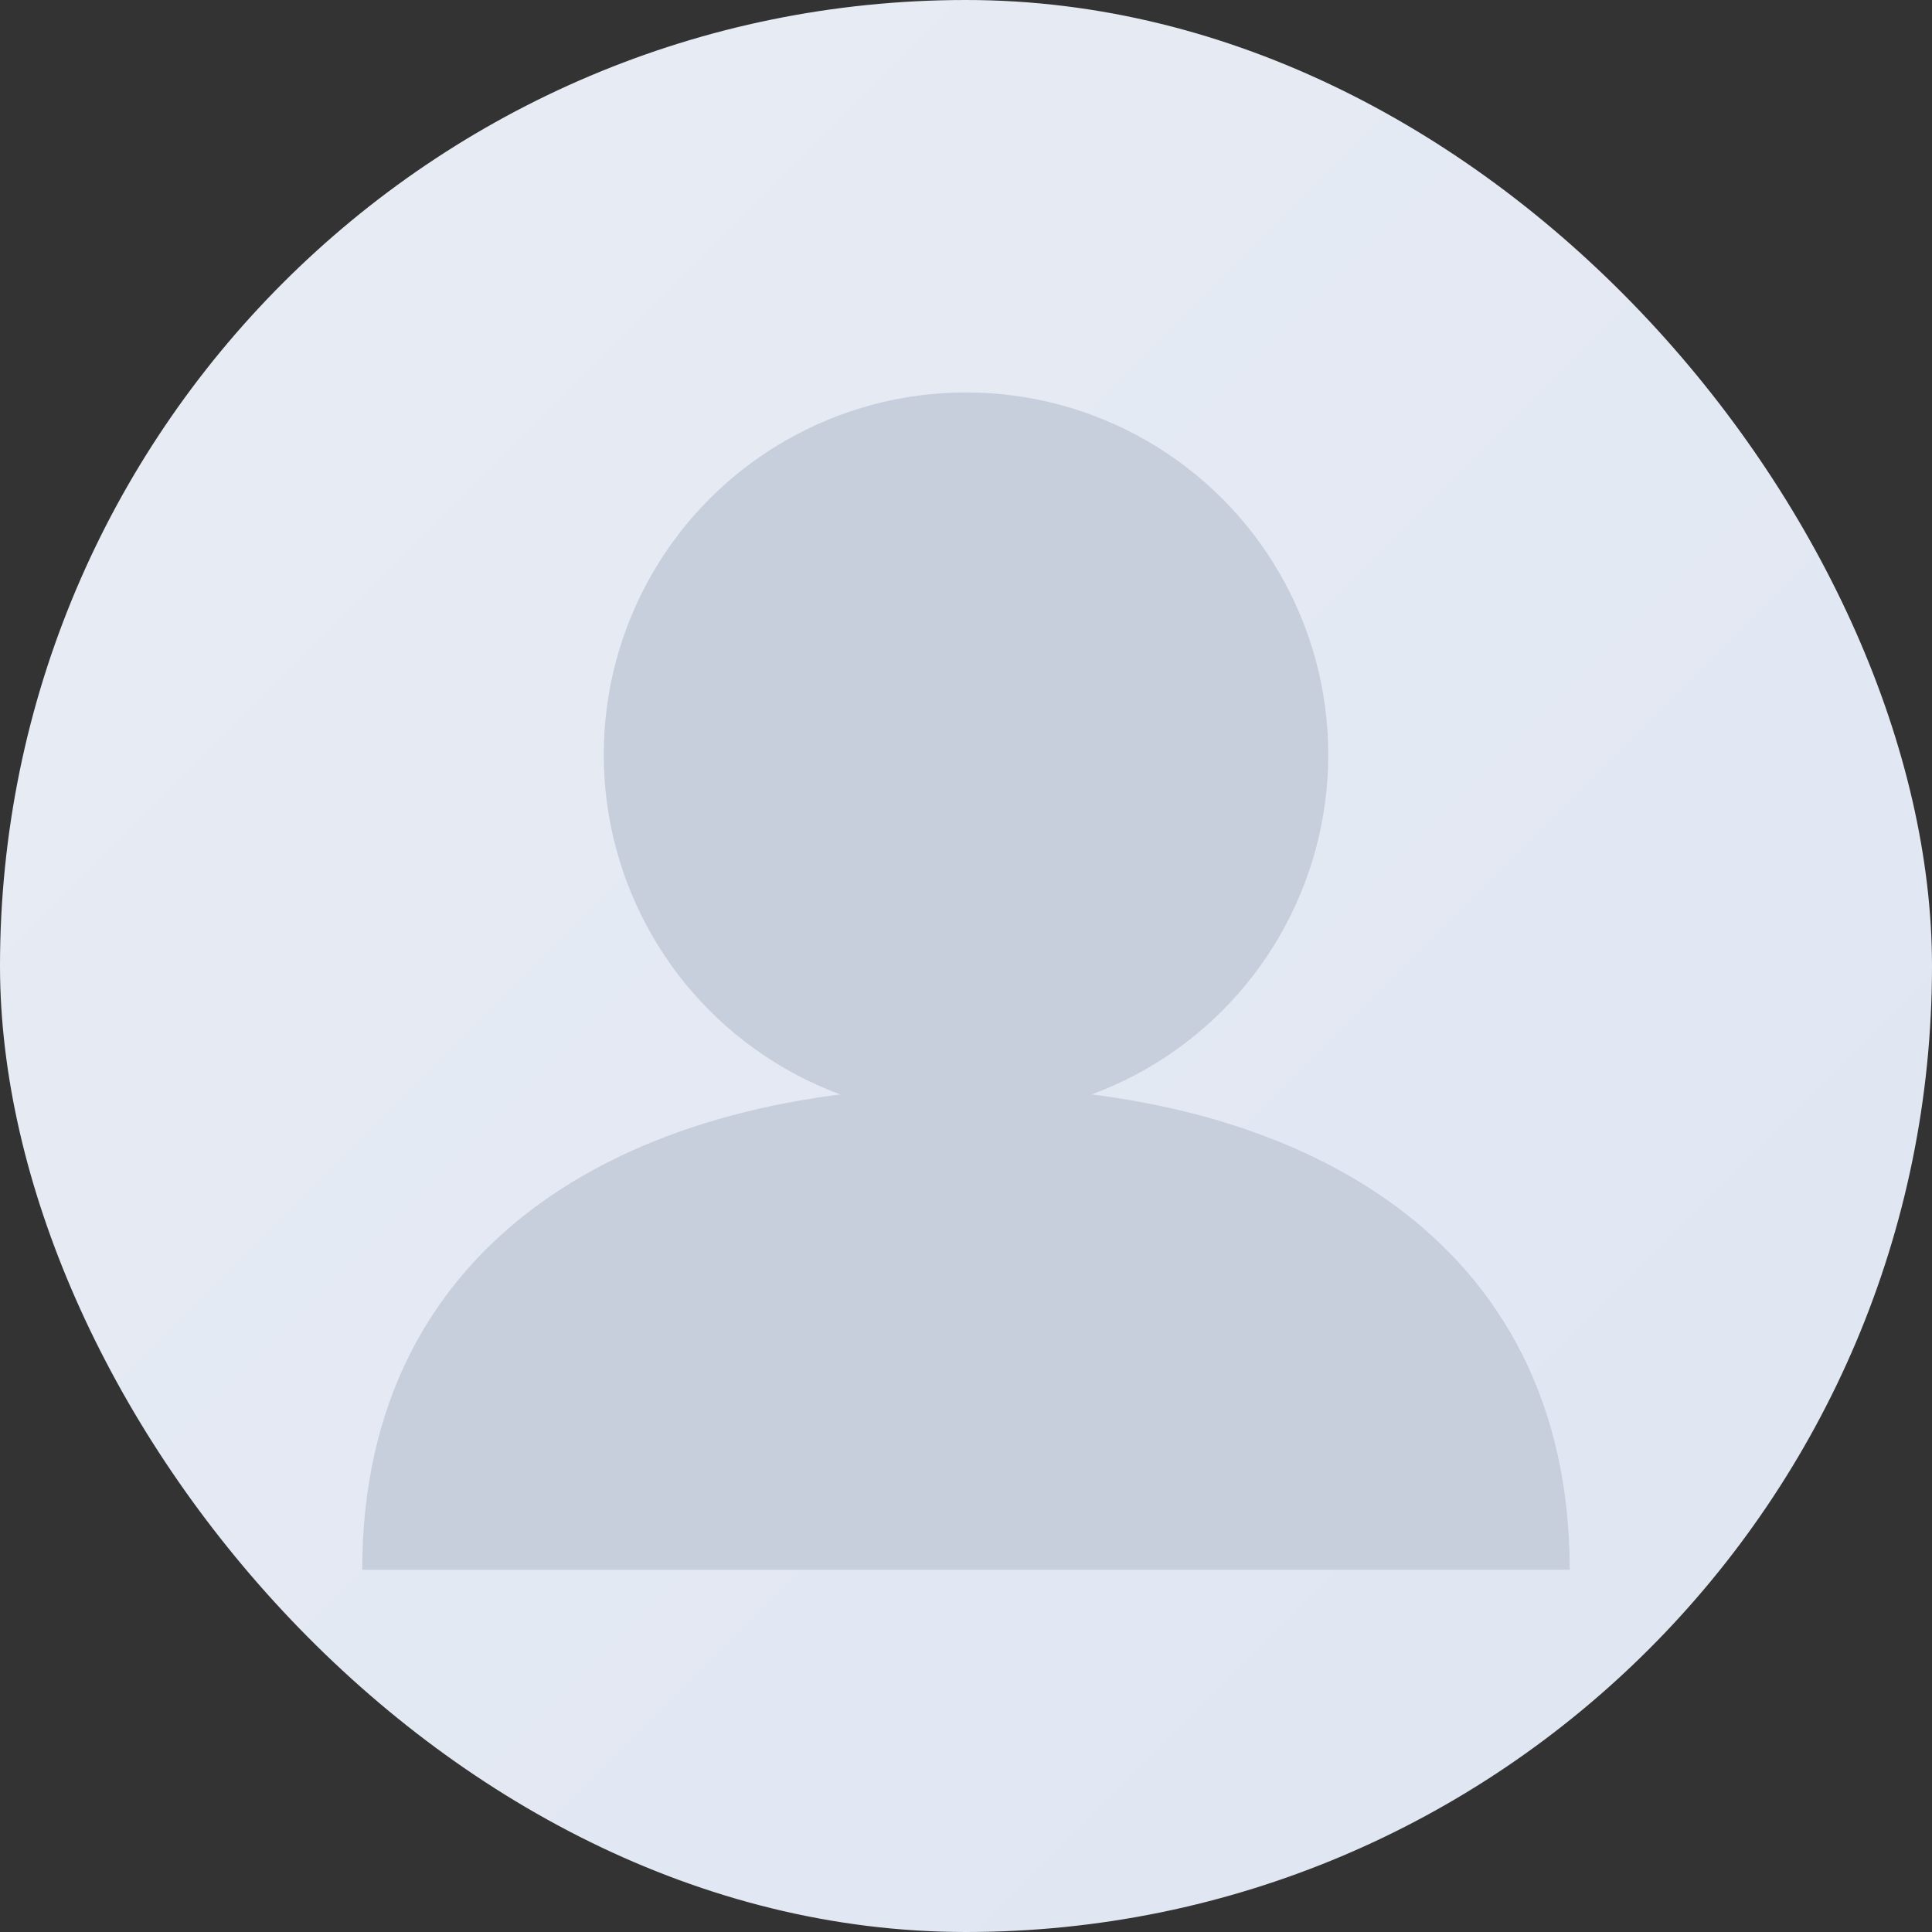 <svg width="512" height="512" viewBox="0 0 512 512" xmlns="http://www.w3.org/2000/svg">
  <rect x="0" y="0" width="512" height="512" fill="#333333" stroke="none"/>
  <defs>
    <linearGradient id="g" x1="0" x2="1" y1="0" y2="1">
      <stop offset="0" stop-color="#e8ecf4"></stop>
      <stop offset="1" stop-color="#dfe6f2"></stop>
    </linearGradient>
  </defs>
  <rect width="512" height="512" rx="256" fill="url(#g)"></rect>
  <circle cx="256" cy="200" r="96" fill="#c7cfdd"></circle>
  <path d="M96 416c0-88 72-128 160-128s160 40 160 128" fill="#c7cfdd"></path>
</svg>
